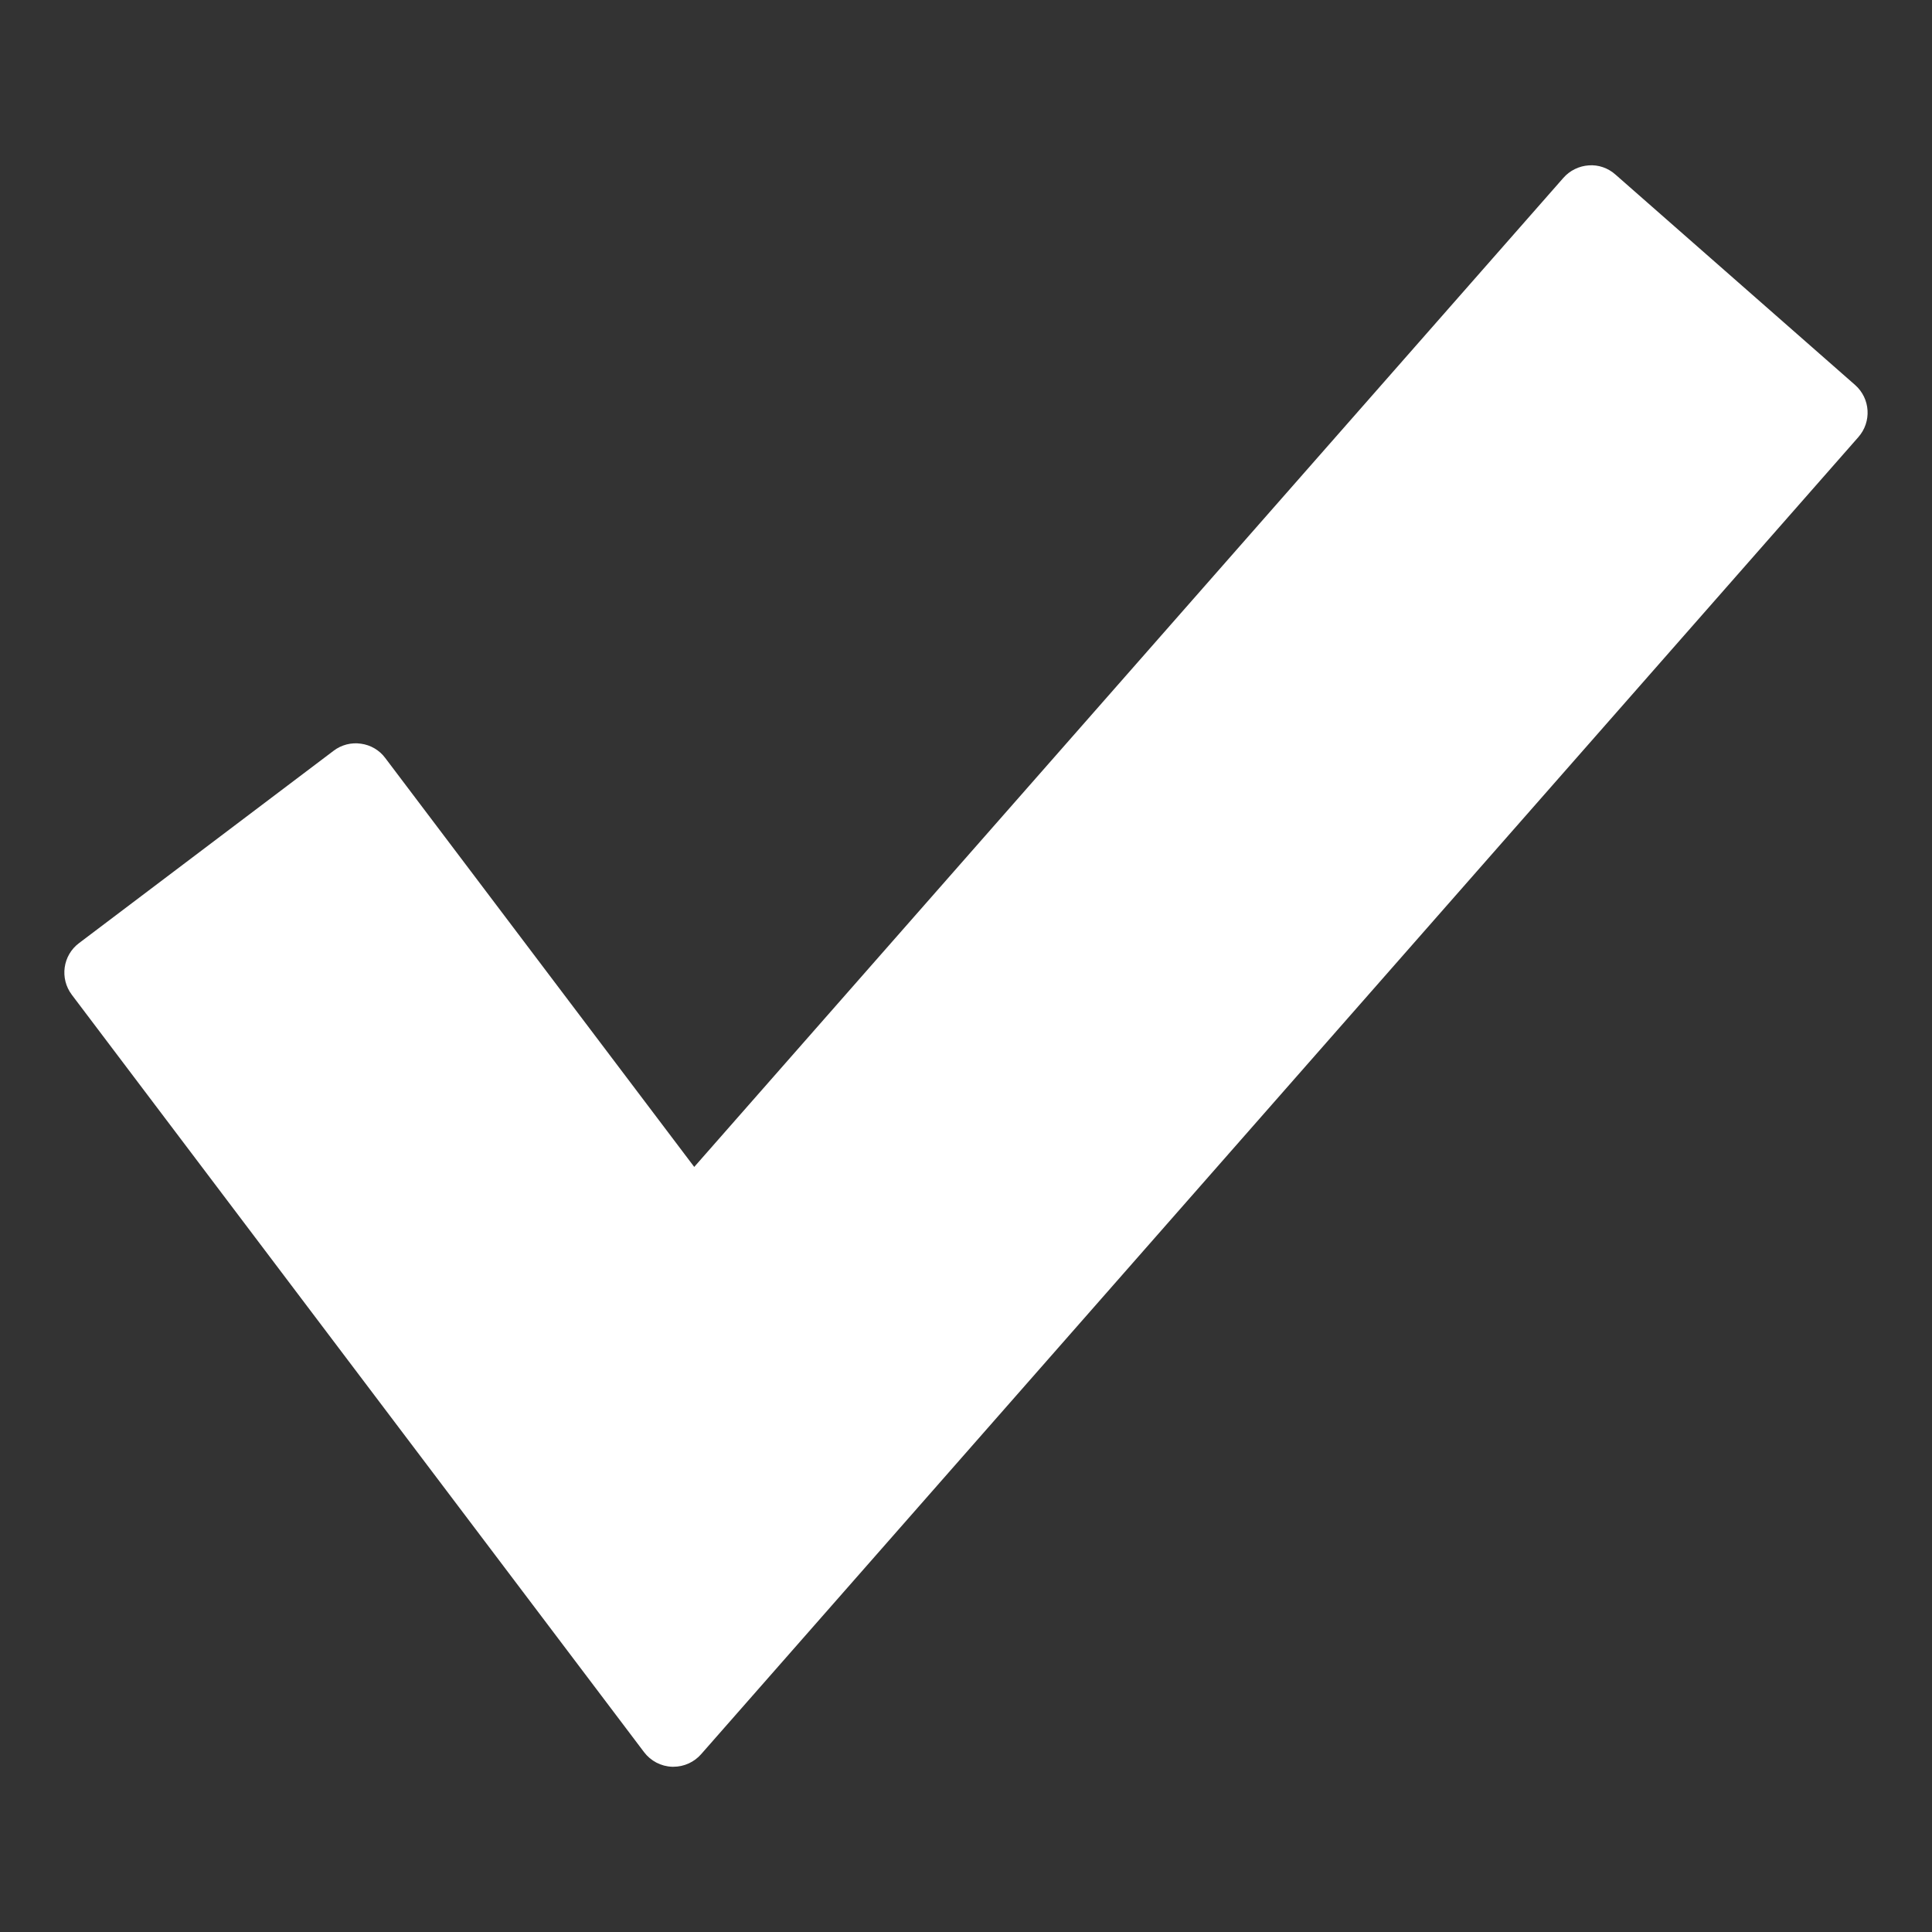 <svg width="15" height="15" viewBox="0 0 15 15" fill="none" xmlns="http://www.w3.org/2000/svg">
<rect x="0" y="0" width="15" height="15" fill="#333333" stroke="none"/>
<g clip-path="url(#clip0)">
<path d="M14.403 2.989L12.542 1.355C12.485 1.304 12.409 1.278 12.335 1.284C12.259 1.289 12.188 1.324 12.138 1.381L5.39 9.06L2.991 5.885C2.946 5.824 2.877 5.784 2.802 5.774C2.727 5.763 2.65 5.783 2.59 5.829L0.614 7.322C0.487 7.417 0.462 7.597 0.558 7.724L5 13.603C5.052 13.672 5.132 13.714 5.218 13.717C5.222 13.717 5.225 13.717 5.229 13.717C5.311 13.717 5.39 13.681 5.444 13.619L14.428 3.394C14.533 3.275 14.522 3.094 14.403 2.989Z" fill="white"/>
</g>
<defs>
<clipPath id="clip0">
<rect width="14" height="14" fill="white" transform="translate(0.5 0.5)"/>
</clipPath>
</defs>
</svg>
